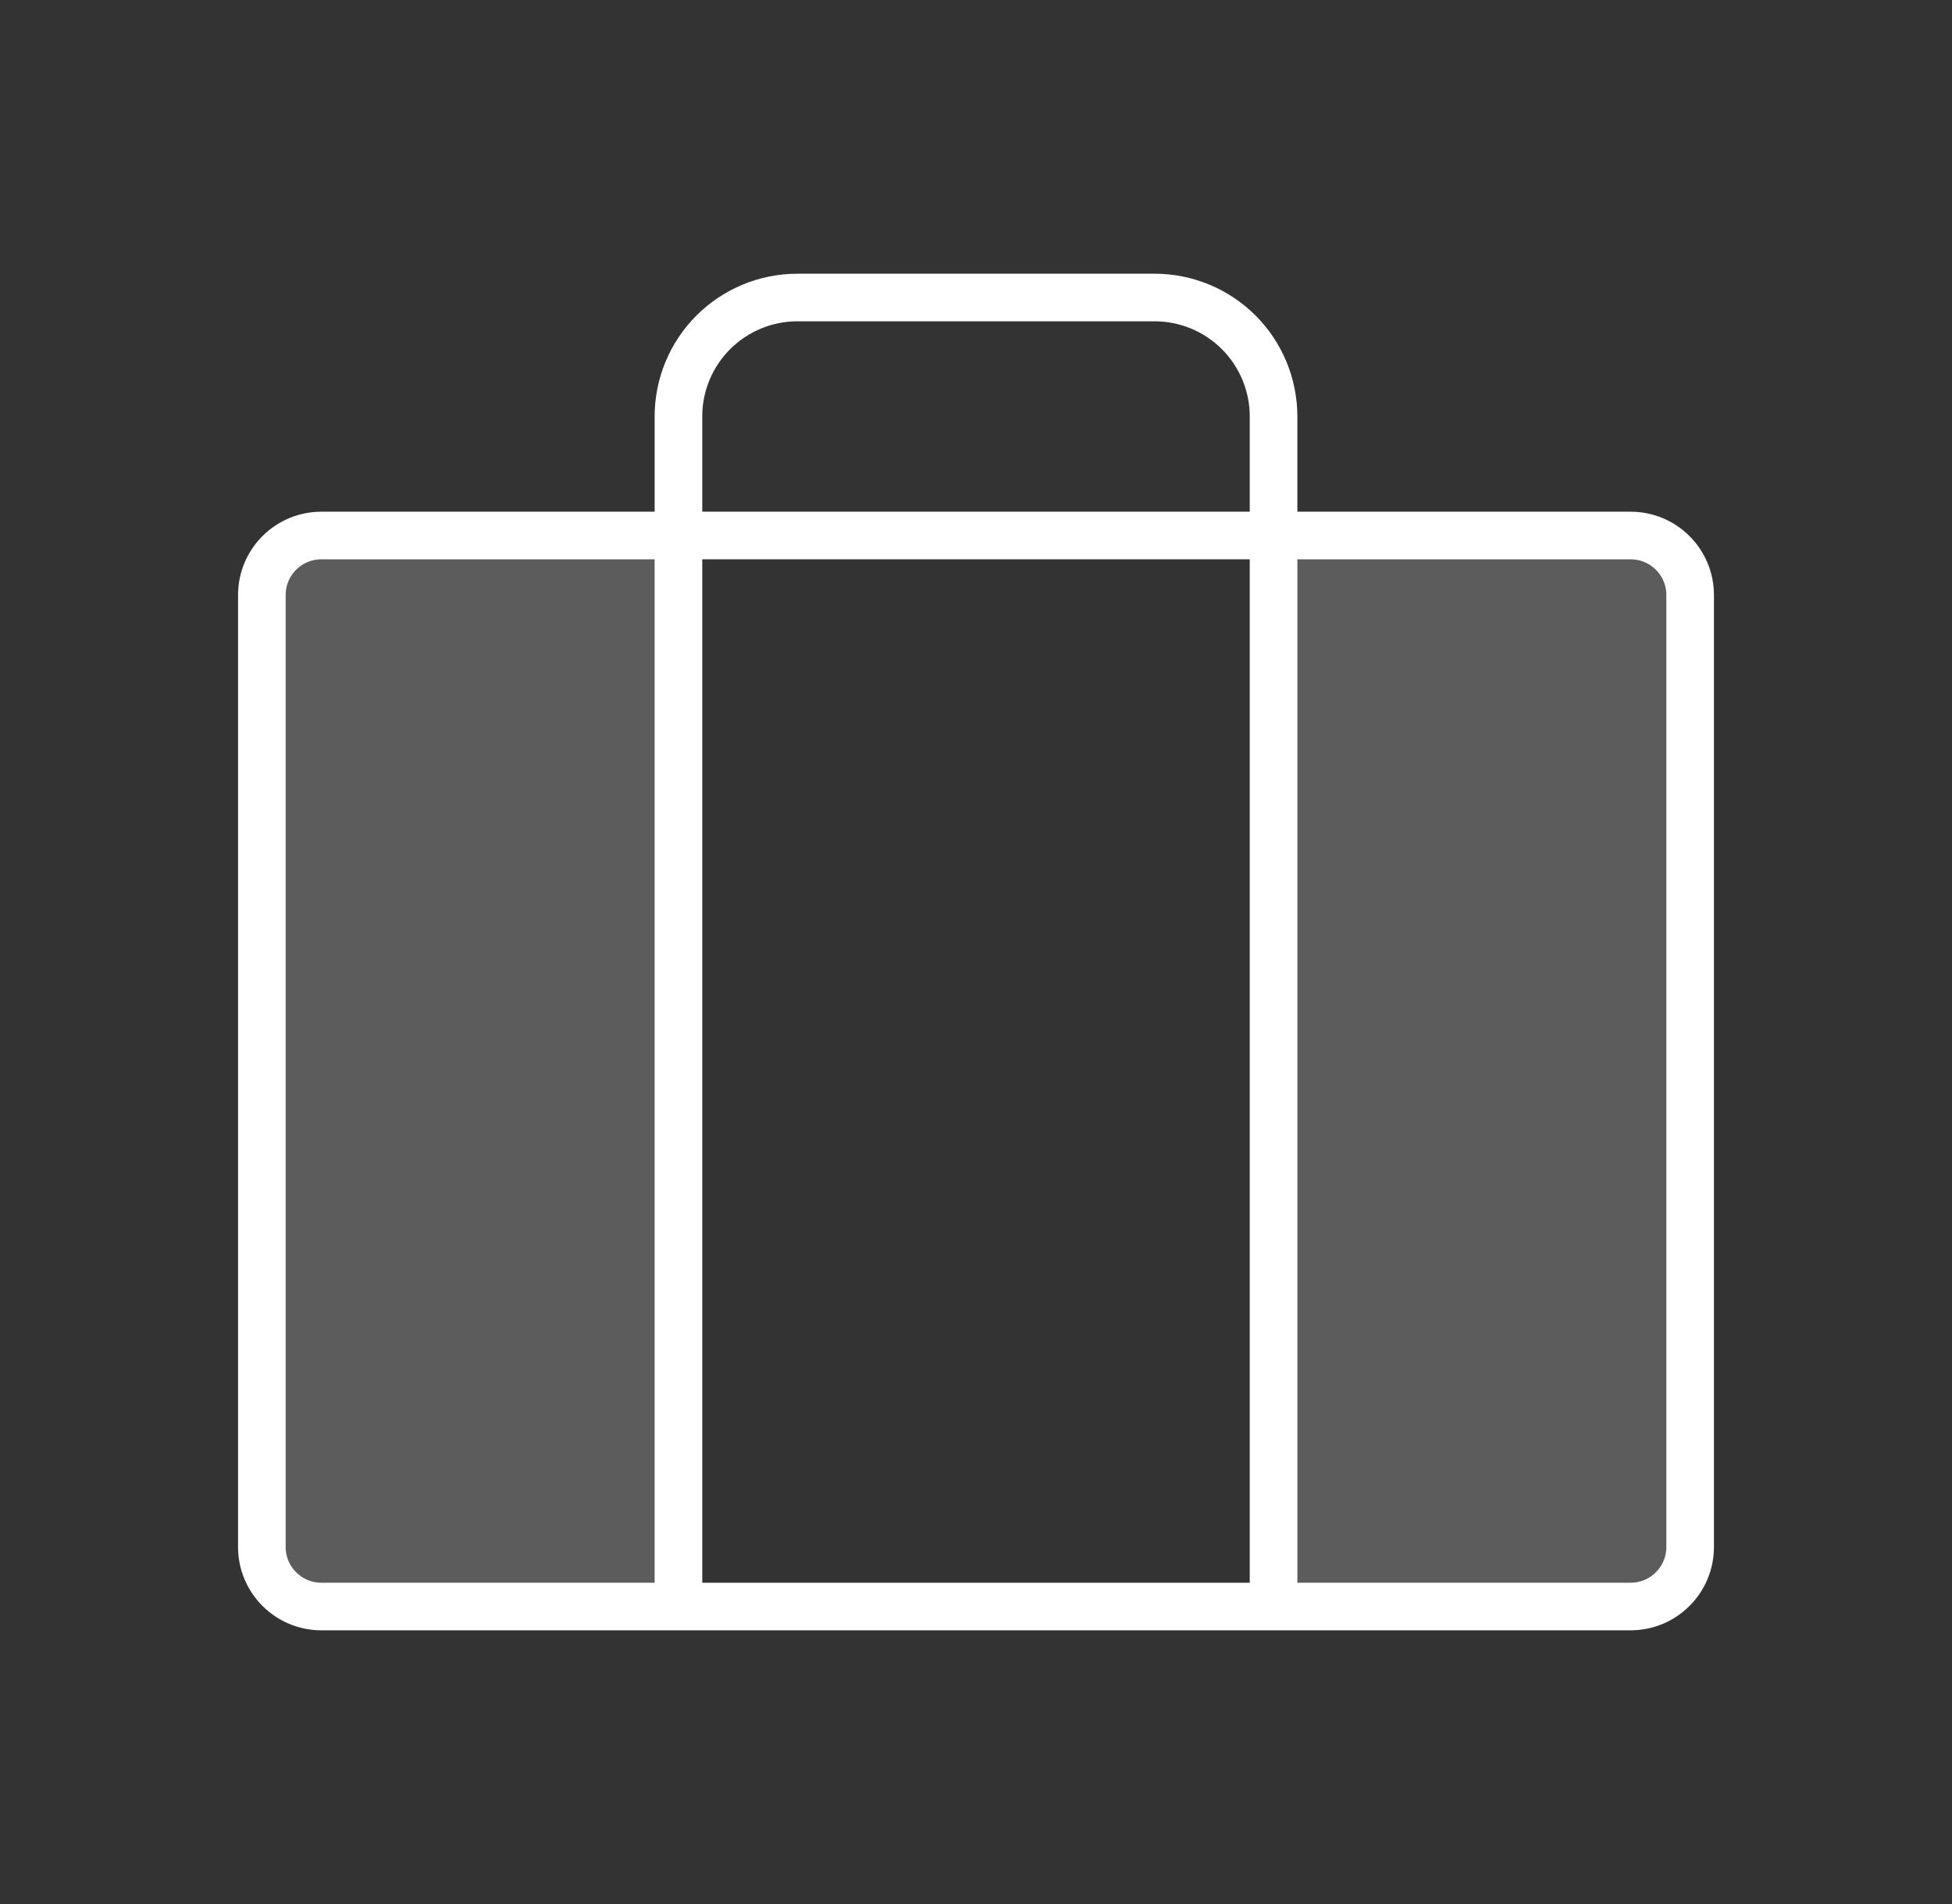 <svg width="41" height="40" viewBox="0 0 41 40" fill="none" xmlns="http://www.w3.org/2000/svg">
<rect x="0" y="0" width="41" height="40" fill="#333333" stroke="none"/>
<path opacity="0.2" d="M14.25 11.25V33.75H6.75C6.418 33.75 6.101 33.618 5.866 33.384C5.632 33.15 5.5 32.831 5.5 32.5V12.5C5.5 12.168 5.632 11.851 5.866 11.616C6.101 11.382 6.418 11.25 6.75 11.25H14.25Z" fill="white"/>
<path opacity="0.2" d="M26.75 11.25V33.75H34.25C34.581 33.75 34.9 33.618 35.134 33.384C35.368 33.15 35.5 32.831 35.5 32.5V12.5C35.5 12.168 35.368 11.851 35.134 11.616C34.9 11.382 34.581 11.25 34.25 11.25H26.75Z" fill="white"/>
<path d="M34.25 11.25H6.75C6.06 11.25 5.5 11.81 5.5 12.5V32.5C5.5 33.19 6.06 33.75 6.75 33.75H34.25C34.94 33.75 35.5 33.19 35.5 32.5V12.5C35.5 11.81 34.94 11.25 34.25 11.25Z" stroke="white" strokeWidth="2.466" strokeLinecap="round" strokeLinejoin="round"/>
<path d="M26.75 33.75V8.75C26.75 8.087 26.487 7.451 26.018 6.982C25.549 6.513 24.913 6.25 24.25 6.25H16.75C16.087 6.25 15.451 6.513 14.982 6.982C14.513 7.451 14.25 8.087 14.25 8.75V33.75" stroke="white" strokeWidth="2.466" strokeLinecap="round" strokeLinejoin="round"/>
</svg>
